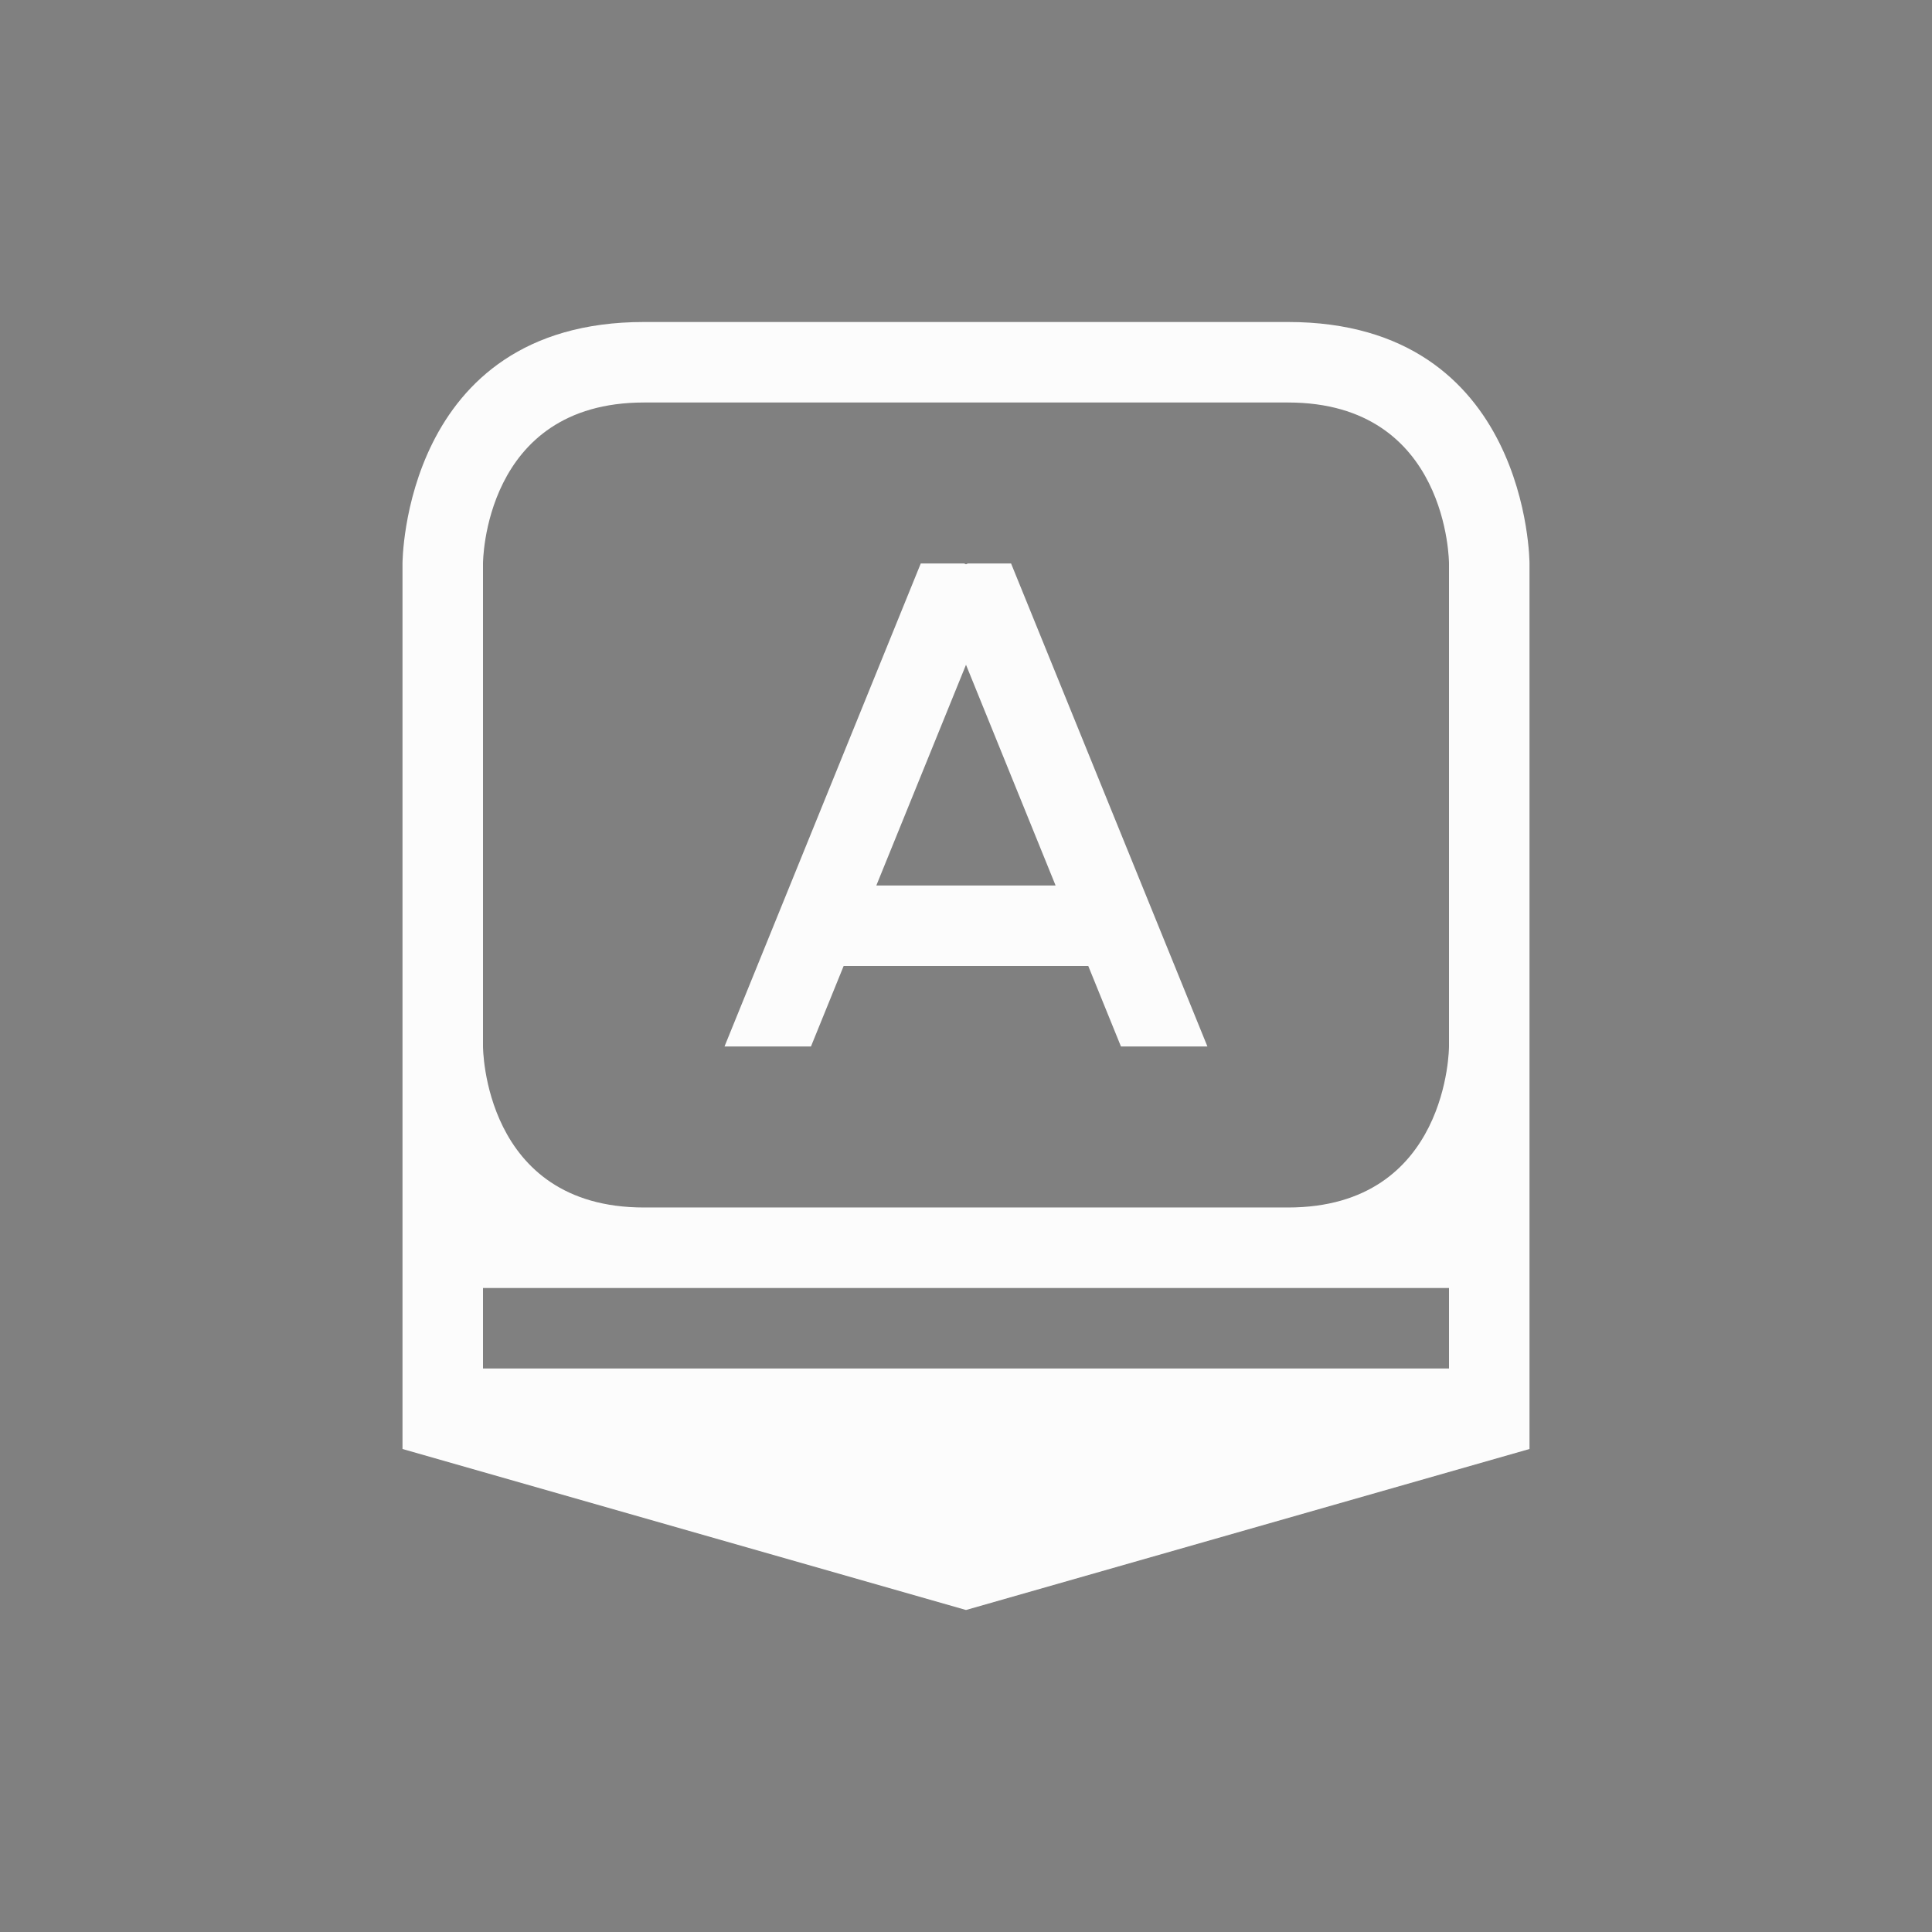 <svg xmlns="http://www.w3.org/2000/svg" xmlns:xlink="http://www.w3.org/1999/xlink" xmlns:cc="http://creativecommons.org/ns#" xmlns:dc="http://purl.org/dc/elements/1.1/" xmlns:rdf="http://www.w3.org/1999/02/22-rdf-syntax-ns#" xmlns:inkscape="http://www.inkscape.org/namespaces/inkscape" xmlns:sodipodi="http://sodipodi.sourceforge.net/DTD/sodipodi-0.dtd" width="24" height="24" viewBox="0 0 24 24">
  <rect x="0" y="0" width="24" height="24" fill="#808080" stroke="none"/>
  <style type="text/css" id="current-color-scheme">.ColorScheme-Text {
        color:#fcfcfc;
      }
      .ColorScheme-Background {
        color:#eff0f1;
      }
      .ColorScheme-Highlight {
        color:#3daee9;
      }
      .ColorScheme-ViewText {
        color:#31363b;
      }
      .ColorScheme-ViewBackground {
        color:#fcfcfc;
      }
      .ColorScheme-ViewHover {
        color:#93cee9;
      }
      .ColorScheme-ViewFocus{
        color:#3daee9;
      }
      .ColorScheme-ButtonText {
        color:#31363b;
      }
      .ColorScheme-ButtonBackground {
        color:#eff0f1;
      }
      .ColorScheme-ButtonHover {
        color:#93cee9;
      }
      .ColorScheme-ButtonFocus{
        color:#3daee9;
      }</style>
  <g transform="translate(1,1)">
    <g id="22-22-input-caps-on" transform="translate(59.241,23.259) translate(-16,-170)">
      <rect x="-43.241" y="146.741" width="22" height="22" opacity=".001"/>
      <path class="ColorScheme-Text" d="m -39.241,152.741 v 11 l 7,2 7,-2 v -11 c 0,0 0,-3 -3,-3 -3,0 -5,0 -8,0 -3,0 -3,3 -3,3 z m 1,0 c 0,0 0,-2 2,-2 2,0 6,0 8,0 2,0 2,2 2,2 v 6 c 0,0 0,2 -2,2 -2,0 -6,0 -8,0 -2,0 -2,-2 -2,-2 z m 5.438,-1e-5 -2.438,6 h 1.074 l 0.406,-1 h 3.039 l 0.406,1 h 1.074 l -2.439,-6 h -0.537 l -0.023,0.01 -0.023,-0.01 z m 0.562,1.258 1.113,2.742 h -2.227 z m -6,7.742 h 12 v 1 h -12 z" fill="currentColor"/>
    </g>
  </g>
</svg>
